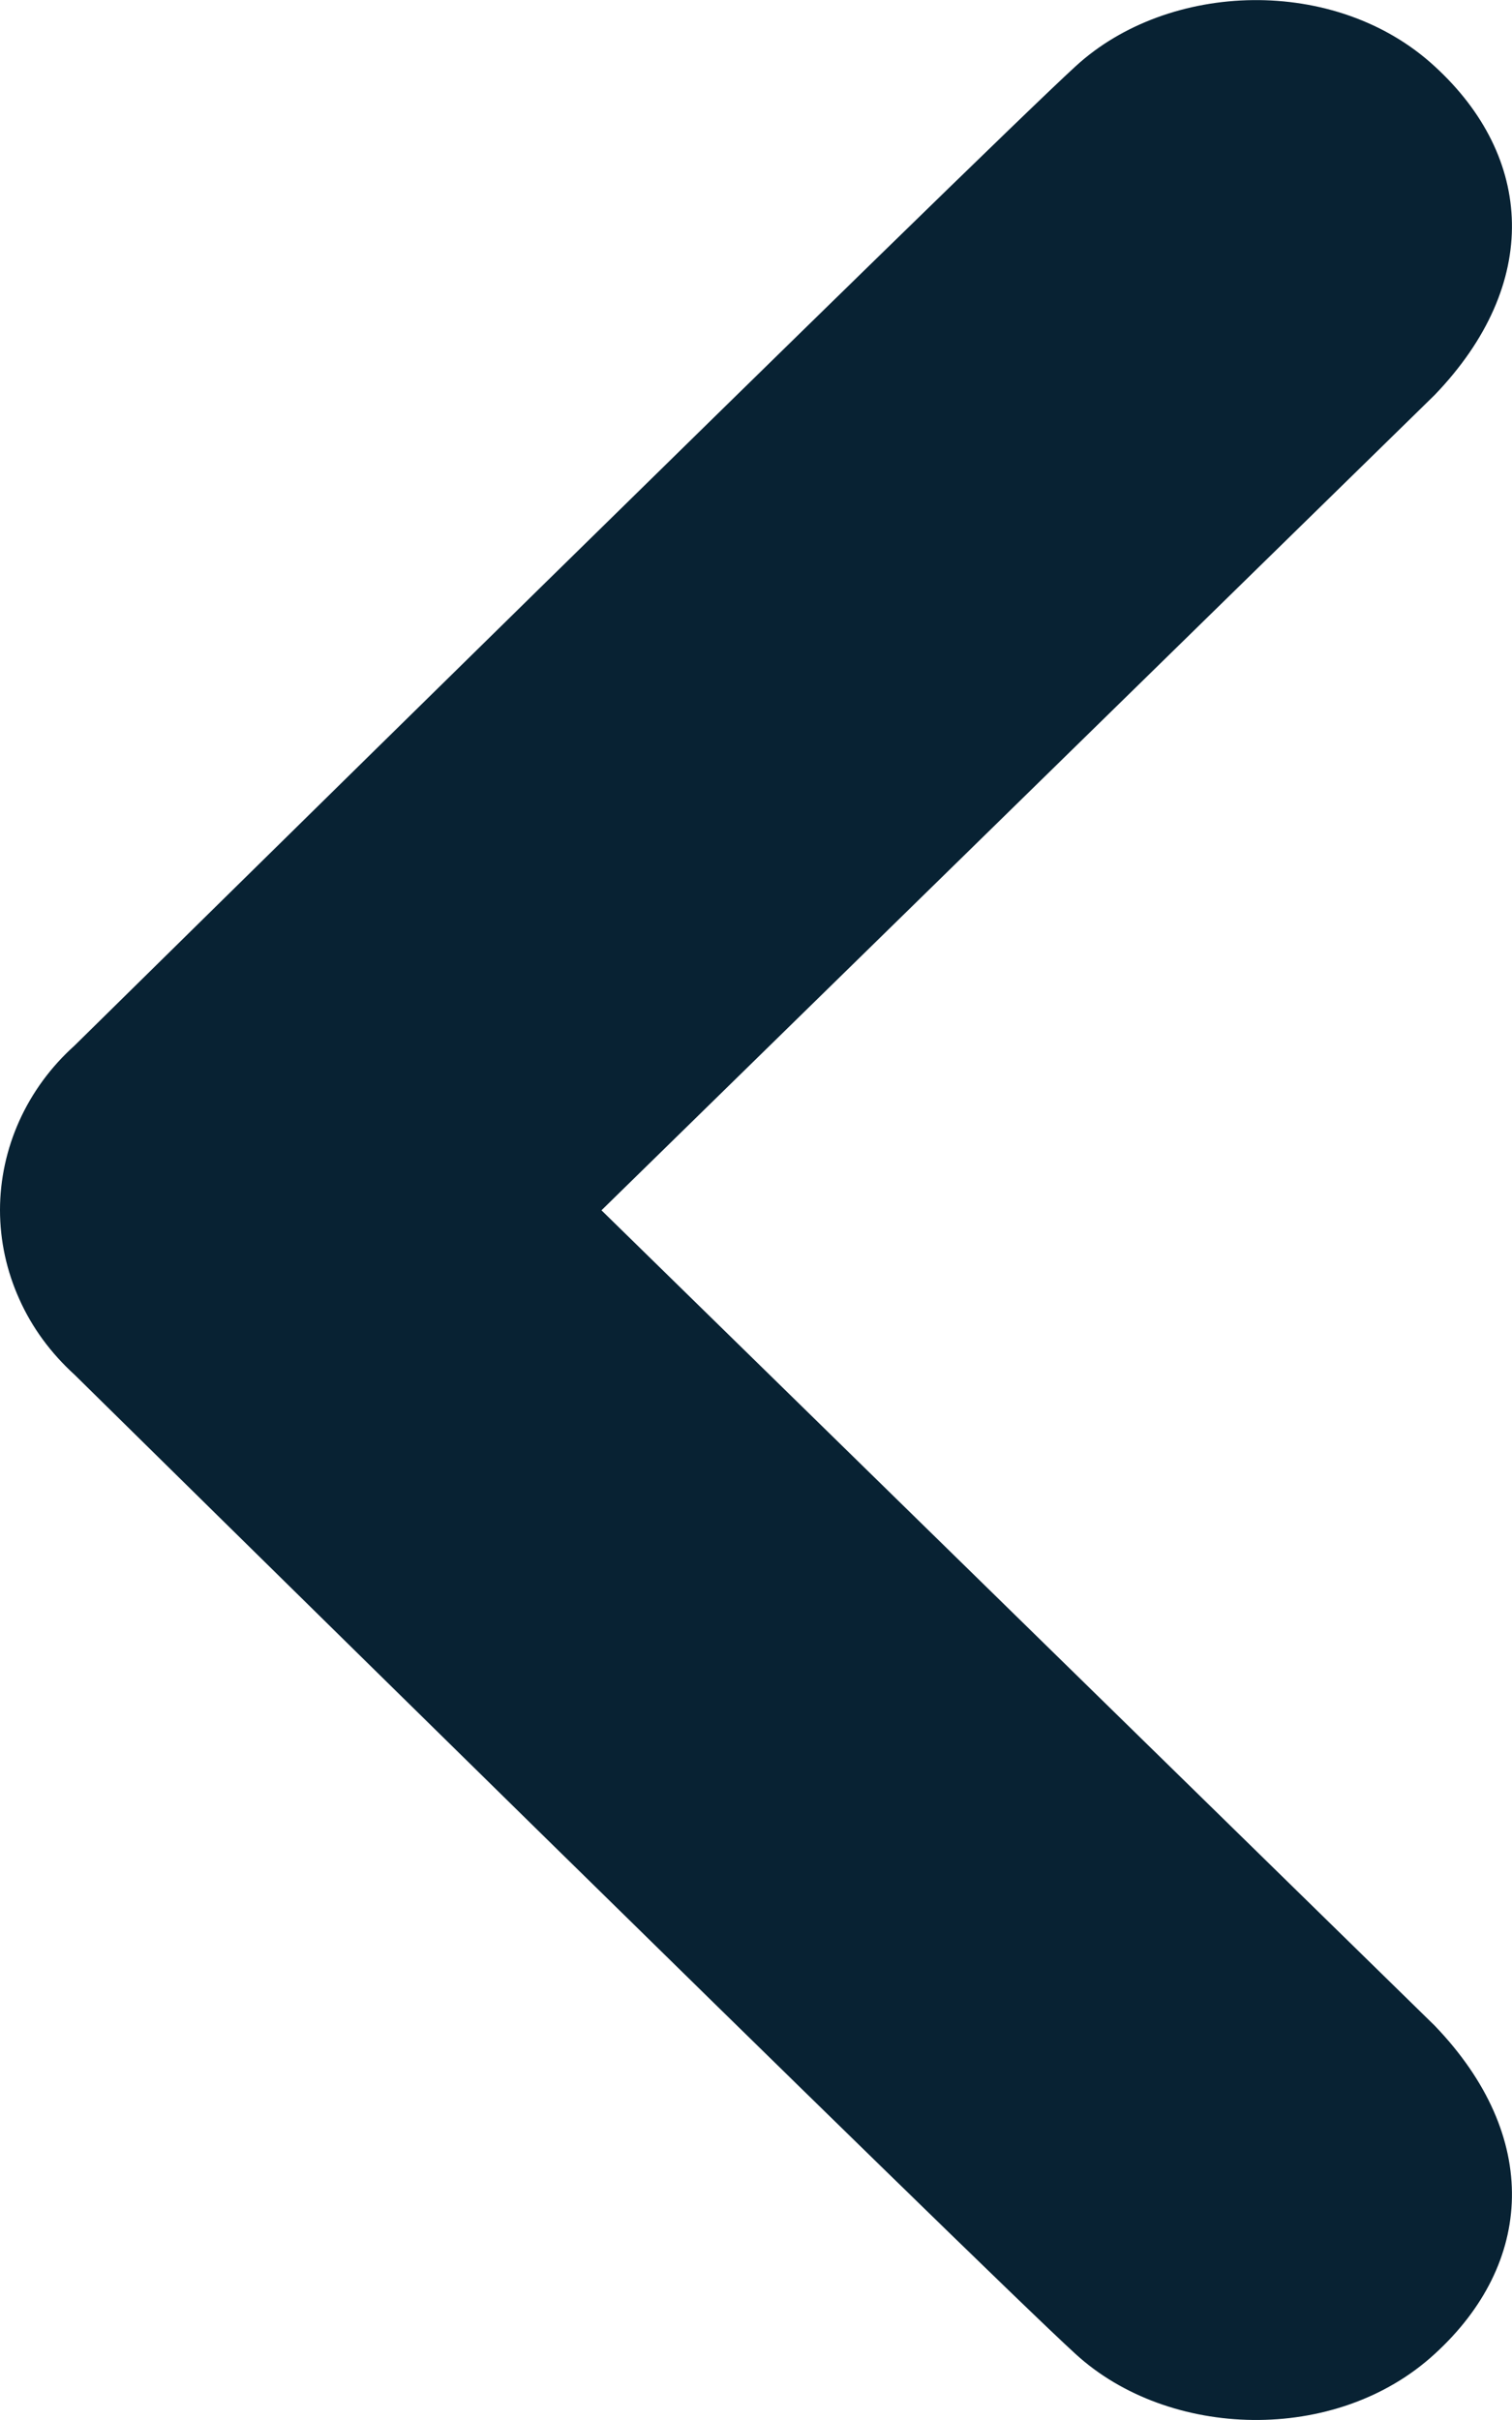 <svg width="5" height="8" viewBox="0 0 5 8" fill="none" xmlns="http://www.w3.org/2000/svg">
<path d="M4.744 0.219C5.072 0.519 5.098 0.938 4.744 1.306L1.989 4.001L4.744 6.696C5.098 7.064 5.072 7.483 4.744 7.782C4.417 8.082 3.864 8.063 3.557 7.782C3.249 7.502 0.246 4.544 0.246 4.544C0.168 4.473 0.106 4.389 0.064 4.295C0.022 4.202 0 4.102 0 4C0 3.899 0.022 3.798 0.064 3.705C0.106 3.612 0.168 3.527 0.246 3.457C0.246 3.457 3.249 0.5 3.557 0.219C3.864 -0.063 4.417 -0.082 4.744 0.219V0.219Z" fill="#082233"/>
</svg>

